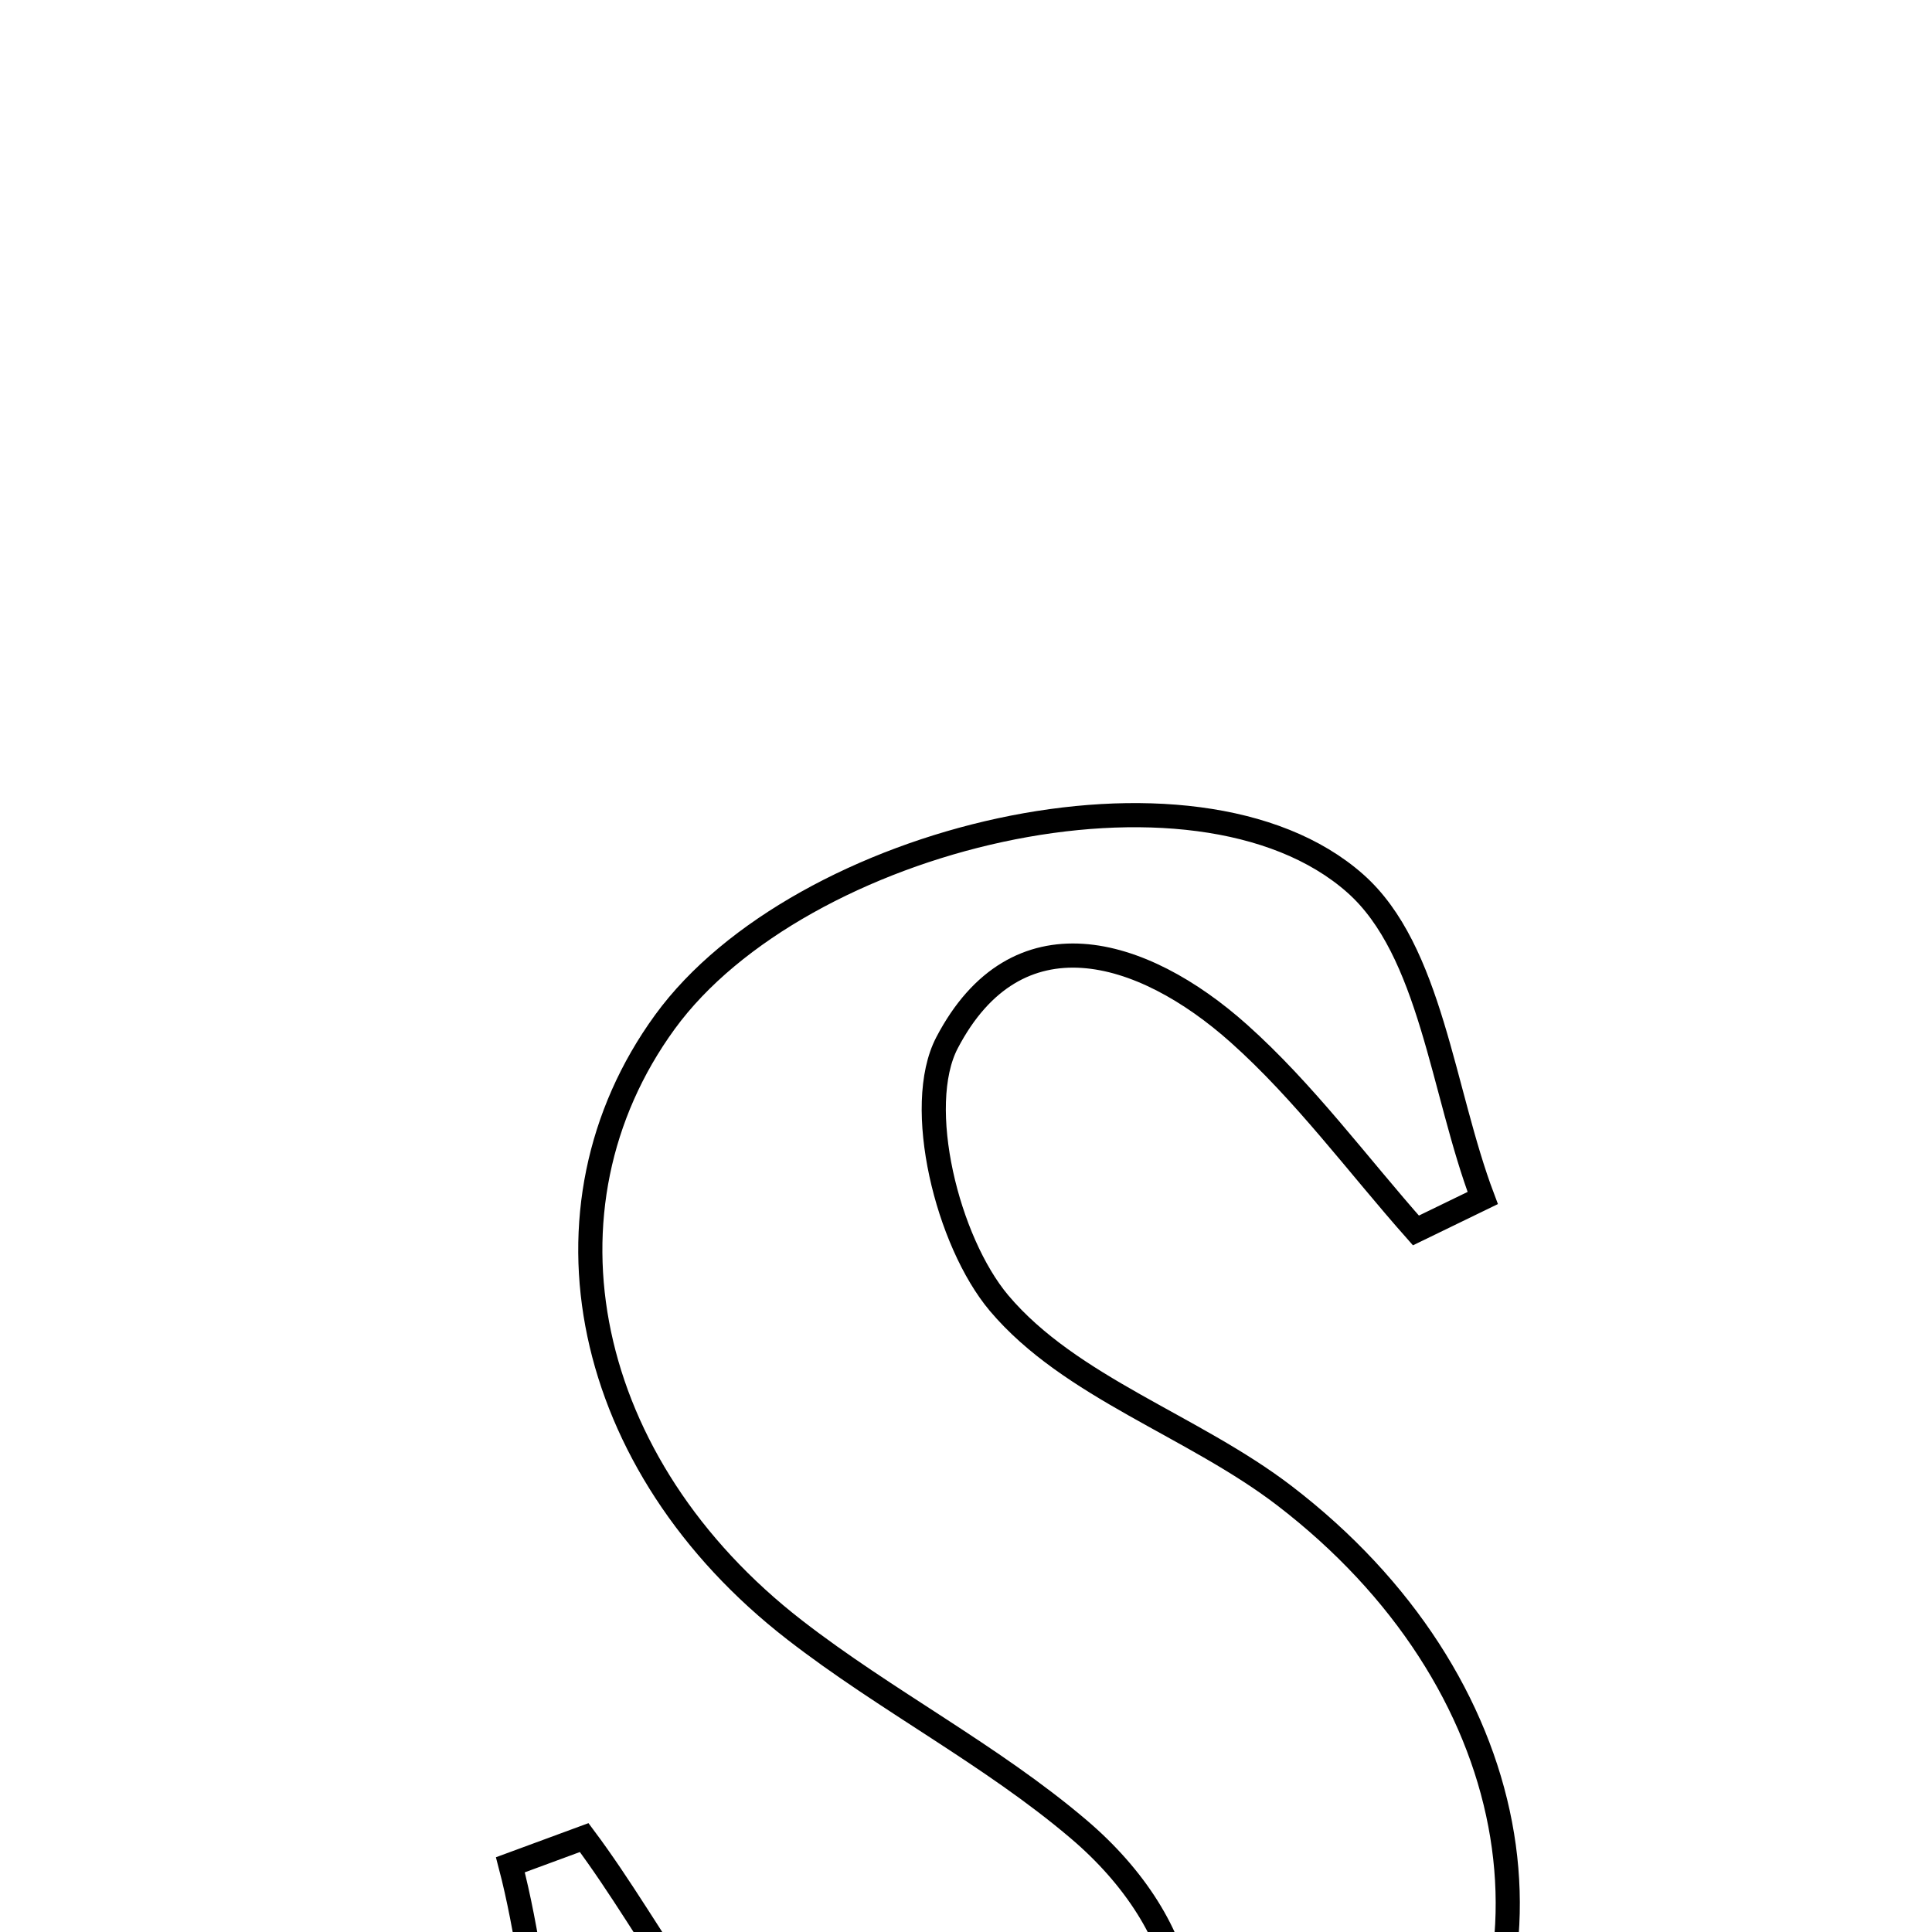 <svg xmlns="http://www.w3.org/2000/svg" viewBox="0.0 0.0 24.0 24.0" height="200px" width="200px"><path fill="none" stroke="black" stroke-width=".3" stroke-opacity="1.0"  filling="0" d="M16.835 10.974 C17.778 11.808 17.916 13.551 18.419 14.882 C18.142 15.016 17.866 15.15 17.589 15.285 C16.862 14.464 16.203 13.565 15.39 12.839 C14.181 11.76 12.625 11.307 11.764 12.954 C11.353 13.742 11.766 15.422 12.411 16.188 C13.294 17.234 14.819 17.71 15.954 18.579 C18.937 20.865 19.587 24.417 17.558 26.854 C15.452 29.383 9.717 30.3 7.744 28.04 C6.736 26.886 6.775 24.819 6.34 23.165 C6.645 23.052 6.951 22.939 7.257 22.827 C8.163 24.04 8.854 25.576 10.042 26.365 C11.002 27.002 12.985 27.318 13.761 26.75 C15.277 25.639 14.785 23.9 13.399 22.723 C12.31 21.797 11.007 21.129 9.873 20.249 C7.229 18.2 6.576 15.01 8.26 12.695 C9.933 10.396 14.843 9.212 16.835 10.974"></path></svg>